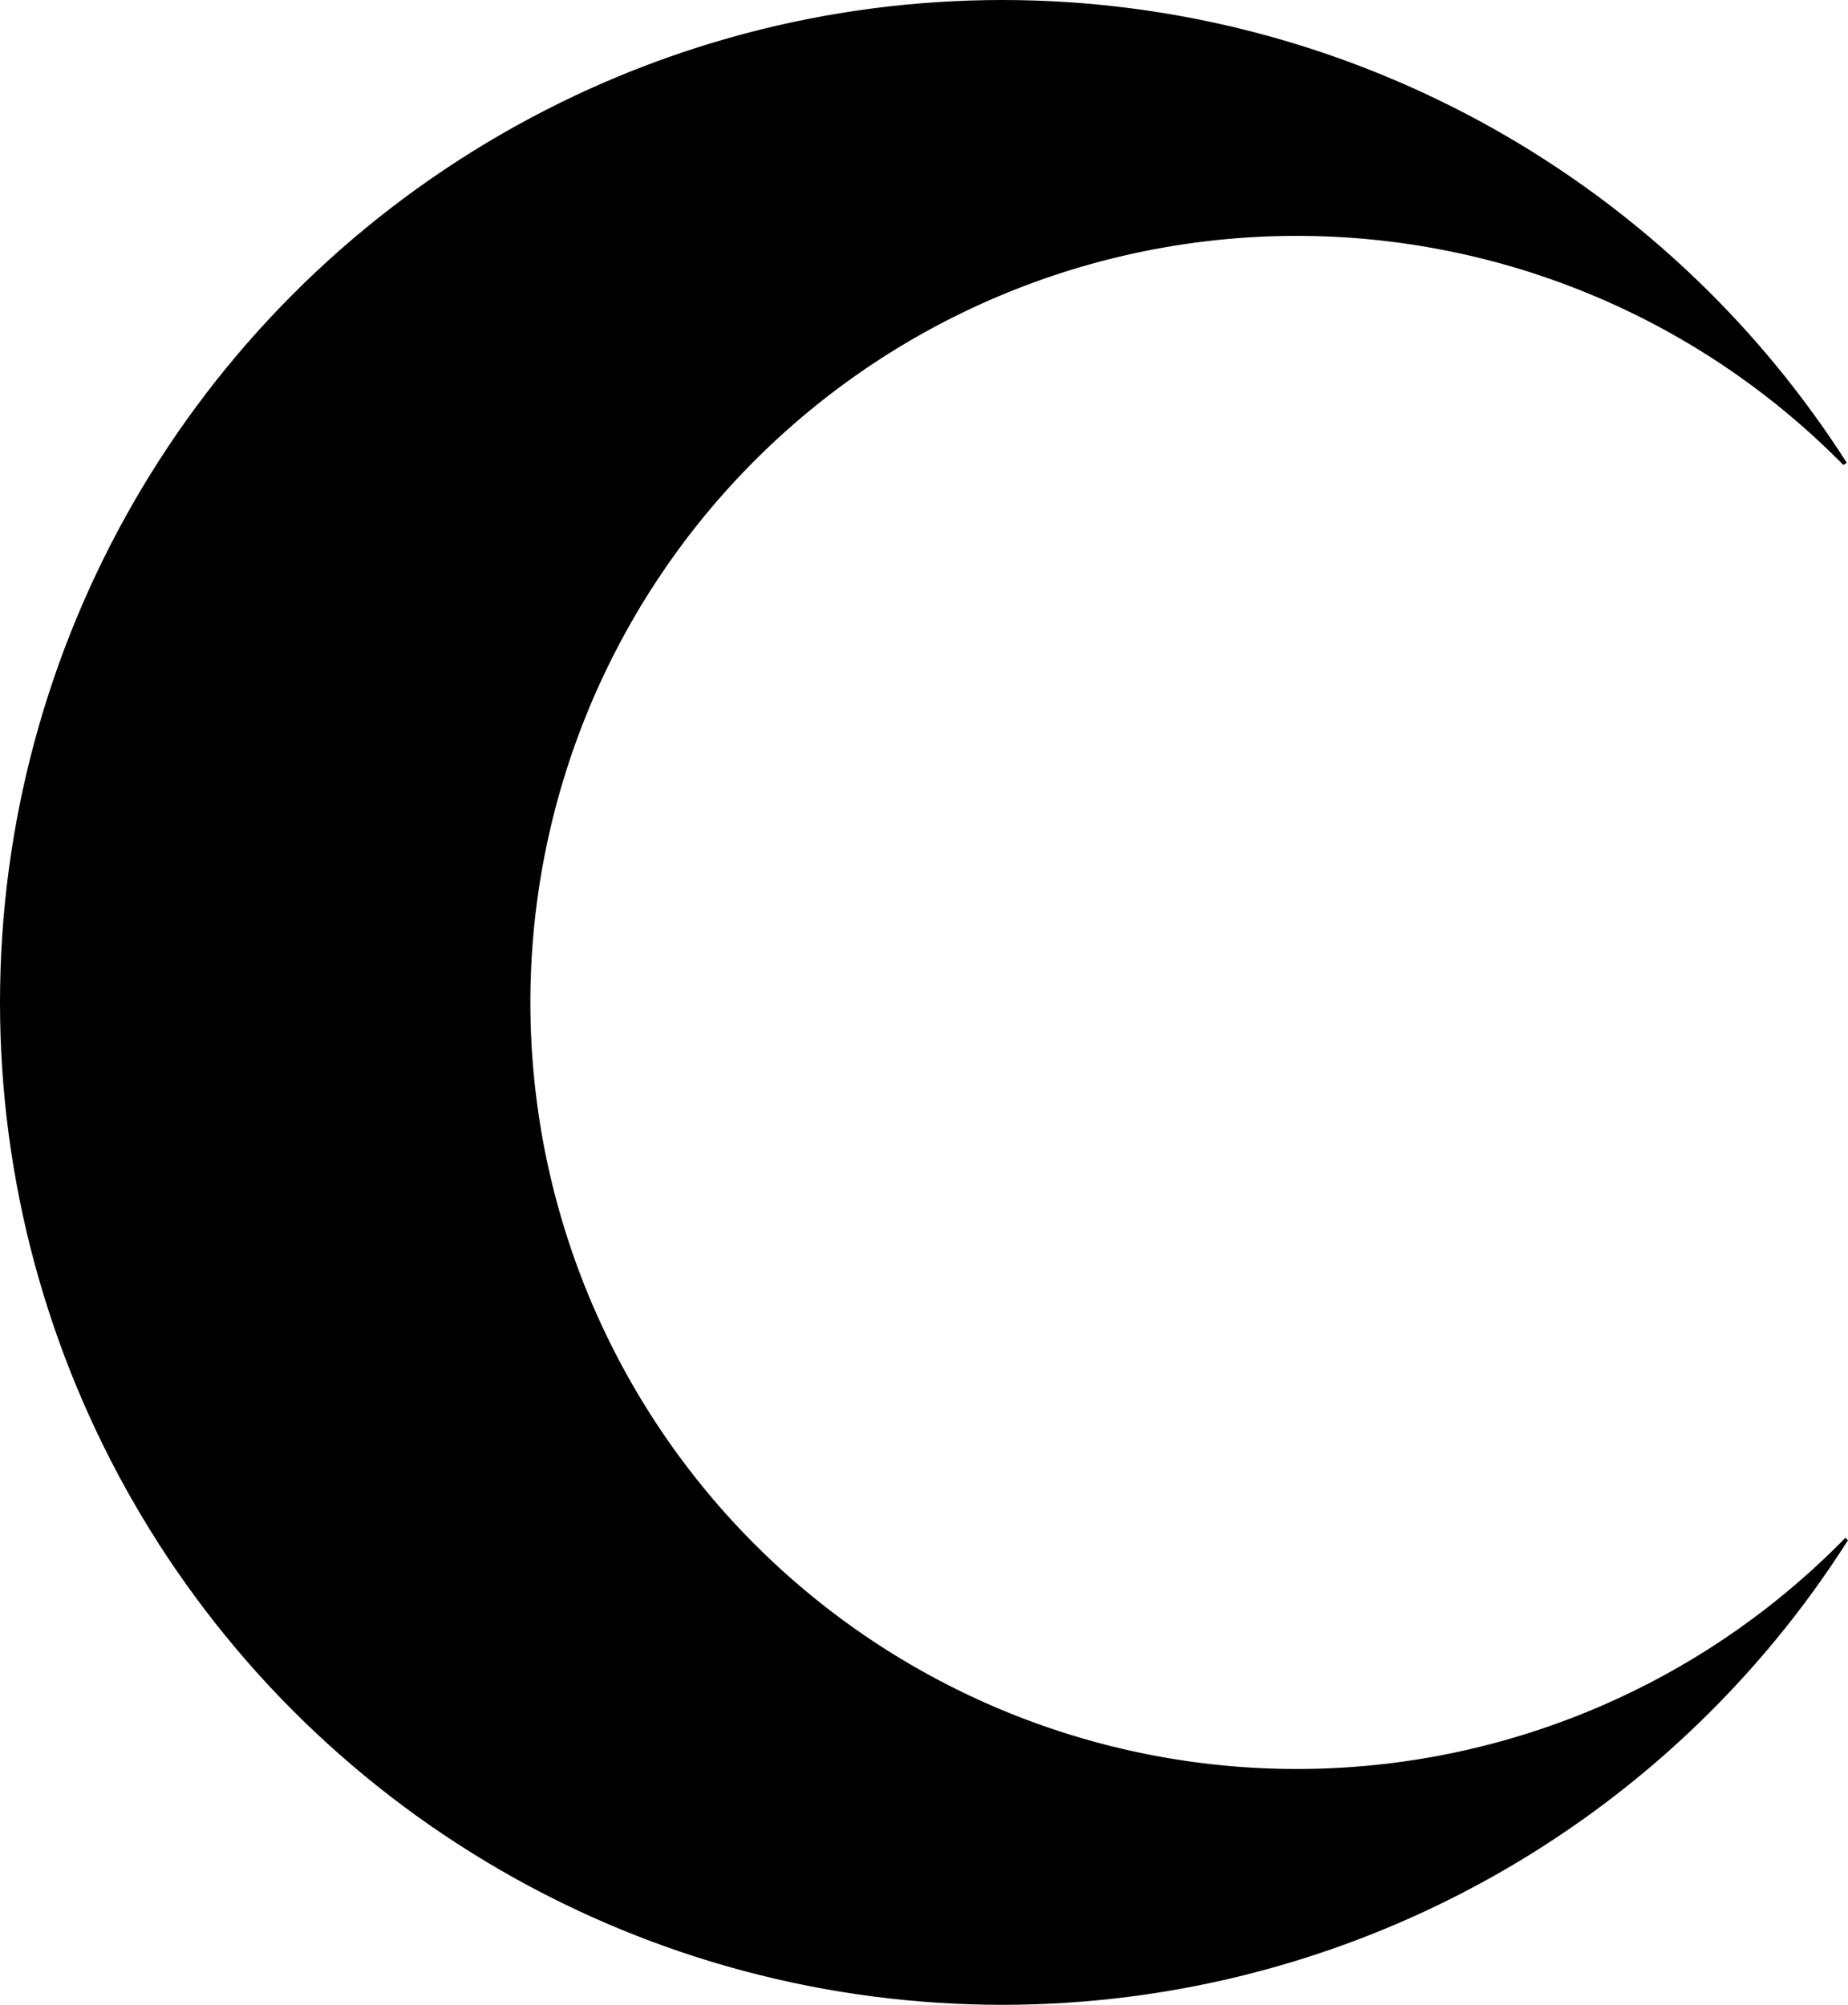 <svg xmlns="http://www.w3.org/2000/svg" xmlns:xlink="http://www.w3.org/1999/xlink" viewBox="0 0 62.69 68"><defs><style>.cls-1{fill:none;}.cls-2{clip-path:url(#clip-path);}</style><clipPath id="clip-path"><circle class="cls-1" cx="34" cy="34" r="34"/></clipPath></defs><g id="Слой_2" data-name="Слой 2"><g id="Слой_1-2" data-name="Слой 1"><g class="cls-2"><path d="M34,67.5A33.5,33.5,0,1,1,60,12.86,26.27,26.27,0,0,0,44,7.5a26.5,26.5,0,0,0,0,53,26.22,26.22,0,0,0,16-5.36A33.34,33.34,0,0,1,34,67.5Z"/><path d="M34,1a32.84,32.84,0,0,1,23,9.31,27,27,0,1,0,0,47.38A33,33,0,1,1,34,1m0-1A34,34,0,1,0,62.69,52.24l-.09-.08a26,26,0,1,1-.07-36.39l.12-.07A34,34,0,0,0,34,0Z"/></g></g></g></svg>